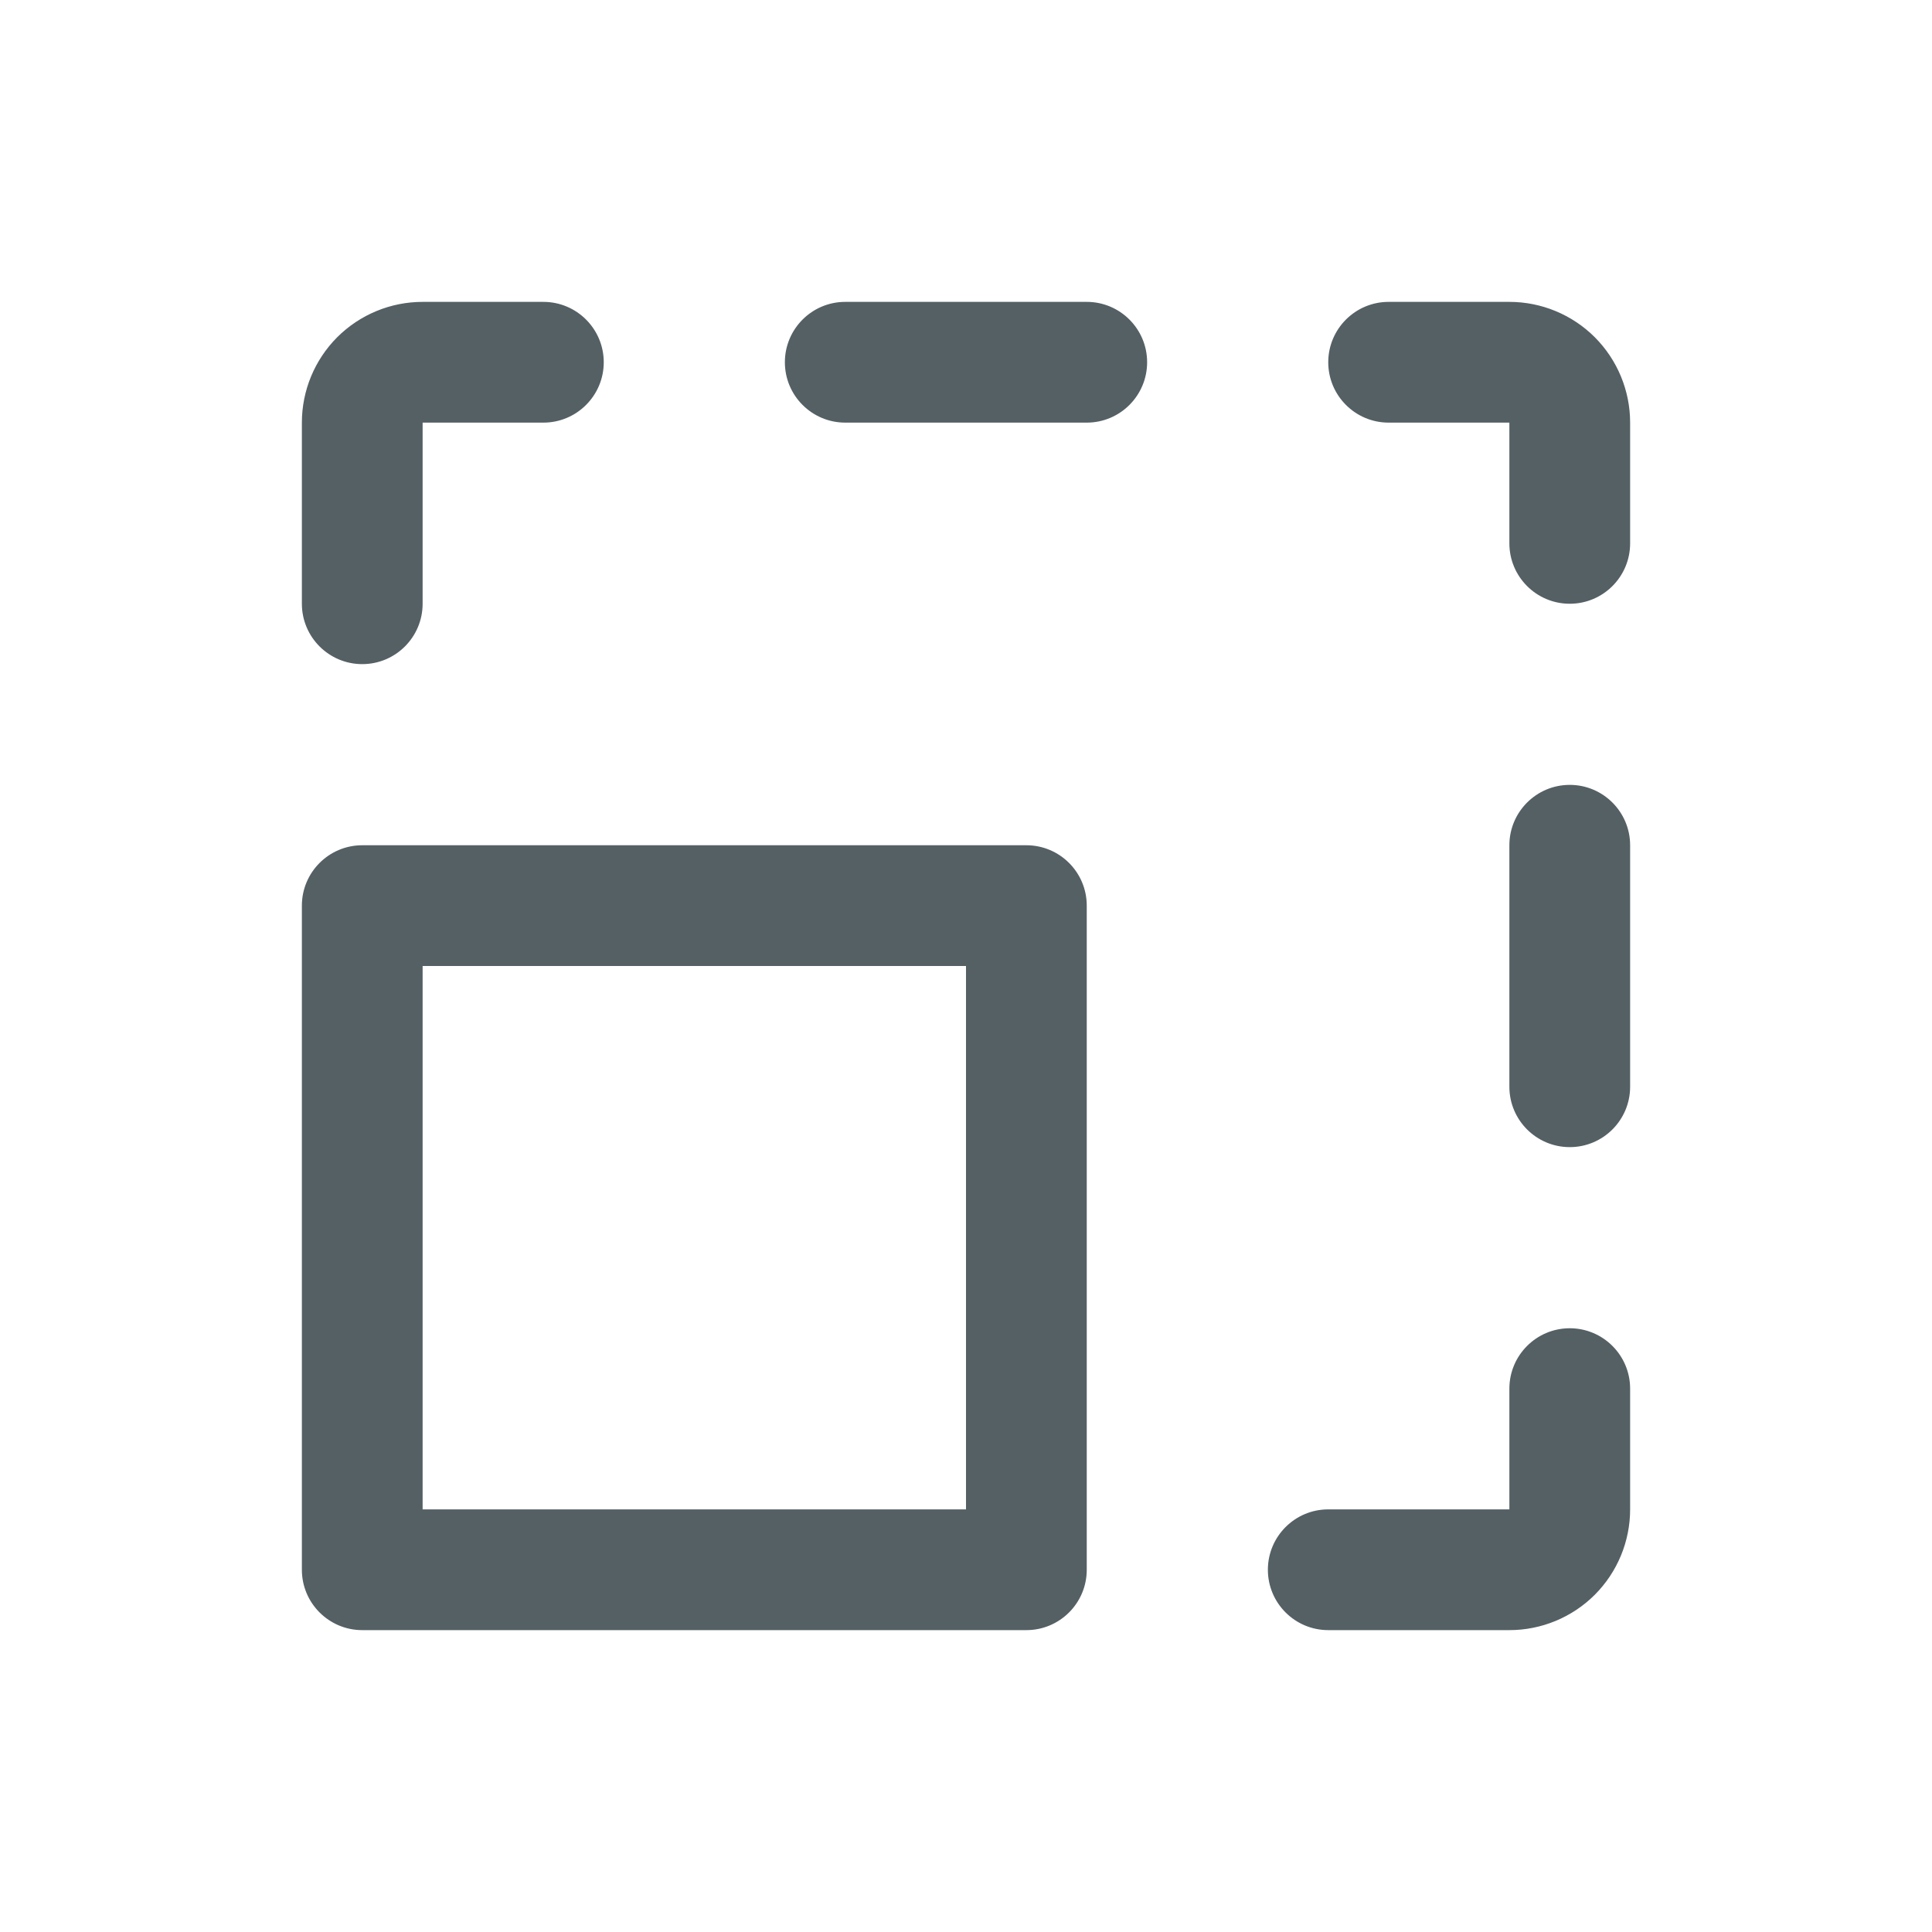 <svg width="24" height="24" viewBox="0 0 24 24" fill="none" xmlns="http://www.w3.org/2000/svg">
<path fill-rule="evenodd" clip-rule="evenodd" d="M4.189 4.189C4.471 3.908 4.852 3.75 5.25 3.75H6.75C7.164 3.75 7.5 4.086 7.5 4.5C7.5 4.914 7.164 5.25 6.75 5.25L5.25 5.25L5.25 7.5C5.25 7.914 4.914 8.25 4.5 8.25C4.086 8.25 3.75 7.914 3.75 7.5V5.25C3.75 4.852 3.908 4.471 4.189 4.189ZM9.75 4.5C9.75 4.086 10.086 3.75 10.5 3.75H13.5C13.914 3.75 14.25 4.086 14.25 4.5C14.25 4.914 13.914 5.25 13.5 5.25H10.5C10.086 5.25 9.75 4.914 9.75 4.5ZM16.5 4.5C16.5 4.086 16.836 3.75 17.25 3.75H18.75C19.148 3.75 19.529 3.908 19.811 4.189C20.092 4.471 20.25 4.852 20.25 5.25V6.75C20.25 7.164 19.914 7.5 19.5 7.5C19.086 7.5 18.75 7.164 18.75 6.75L18.75 5.25L17.25 5.25C16.836 5.25 16.5 4.914 16.5 4.5ZM19.5 9.75C19.914 9.75 20.25 10.086 20.25 10.5V13.5C20.25 13.914 19.914 14.25 19.5 14.25C19.086 14.25 18.75 13.914 18.75 13.5V10.5C18.75 10.086 19.086 9.75 19.5 9.75ZM3.75 11.25C3.75 10.836 4.086 10.5 4.5 10.5H12.75C13.164 10.5 13.5 10.836 13.5 11.25V19.5C13.5 19.914 13.164 20.25 12.75 20.25H4.5C4.086 20.25 3.75 19.914 3.75 19.5V11.25ZM5.25 12V18.75H12V12H5.25ZM19.5 16.5C19.914 16.5 20.25 16.836 20.25 17.25V18.75C20.25 19.148 20.092 19.529 19.811 19.811C19.529 20.092 19.148 20.25 18.75 20.25H16.5C16.086 20.25 15.75 19.914 15.75 19.5C15.75 19.086 16.086 18.75 16.5 18.75H18.75V17.25C18.75 16.836 19.086 16.5 19.5 16.5Z" fill="#556065"/>
</svg>
